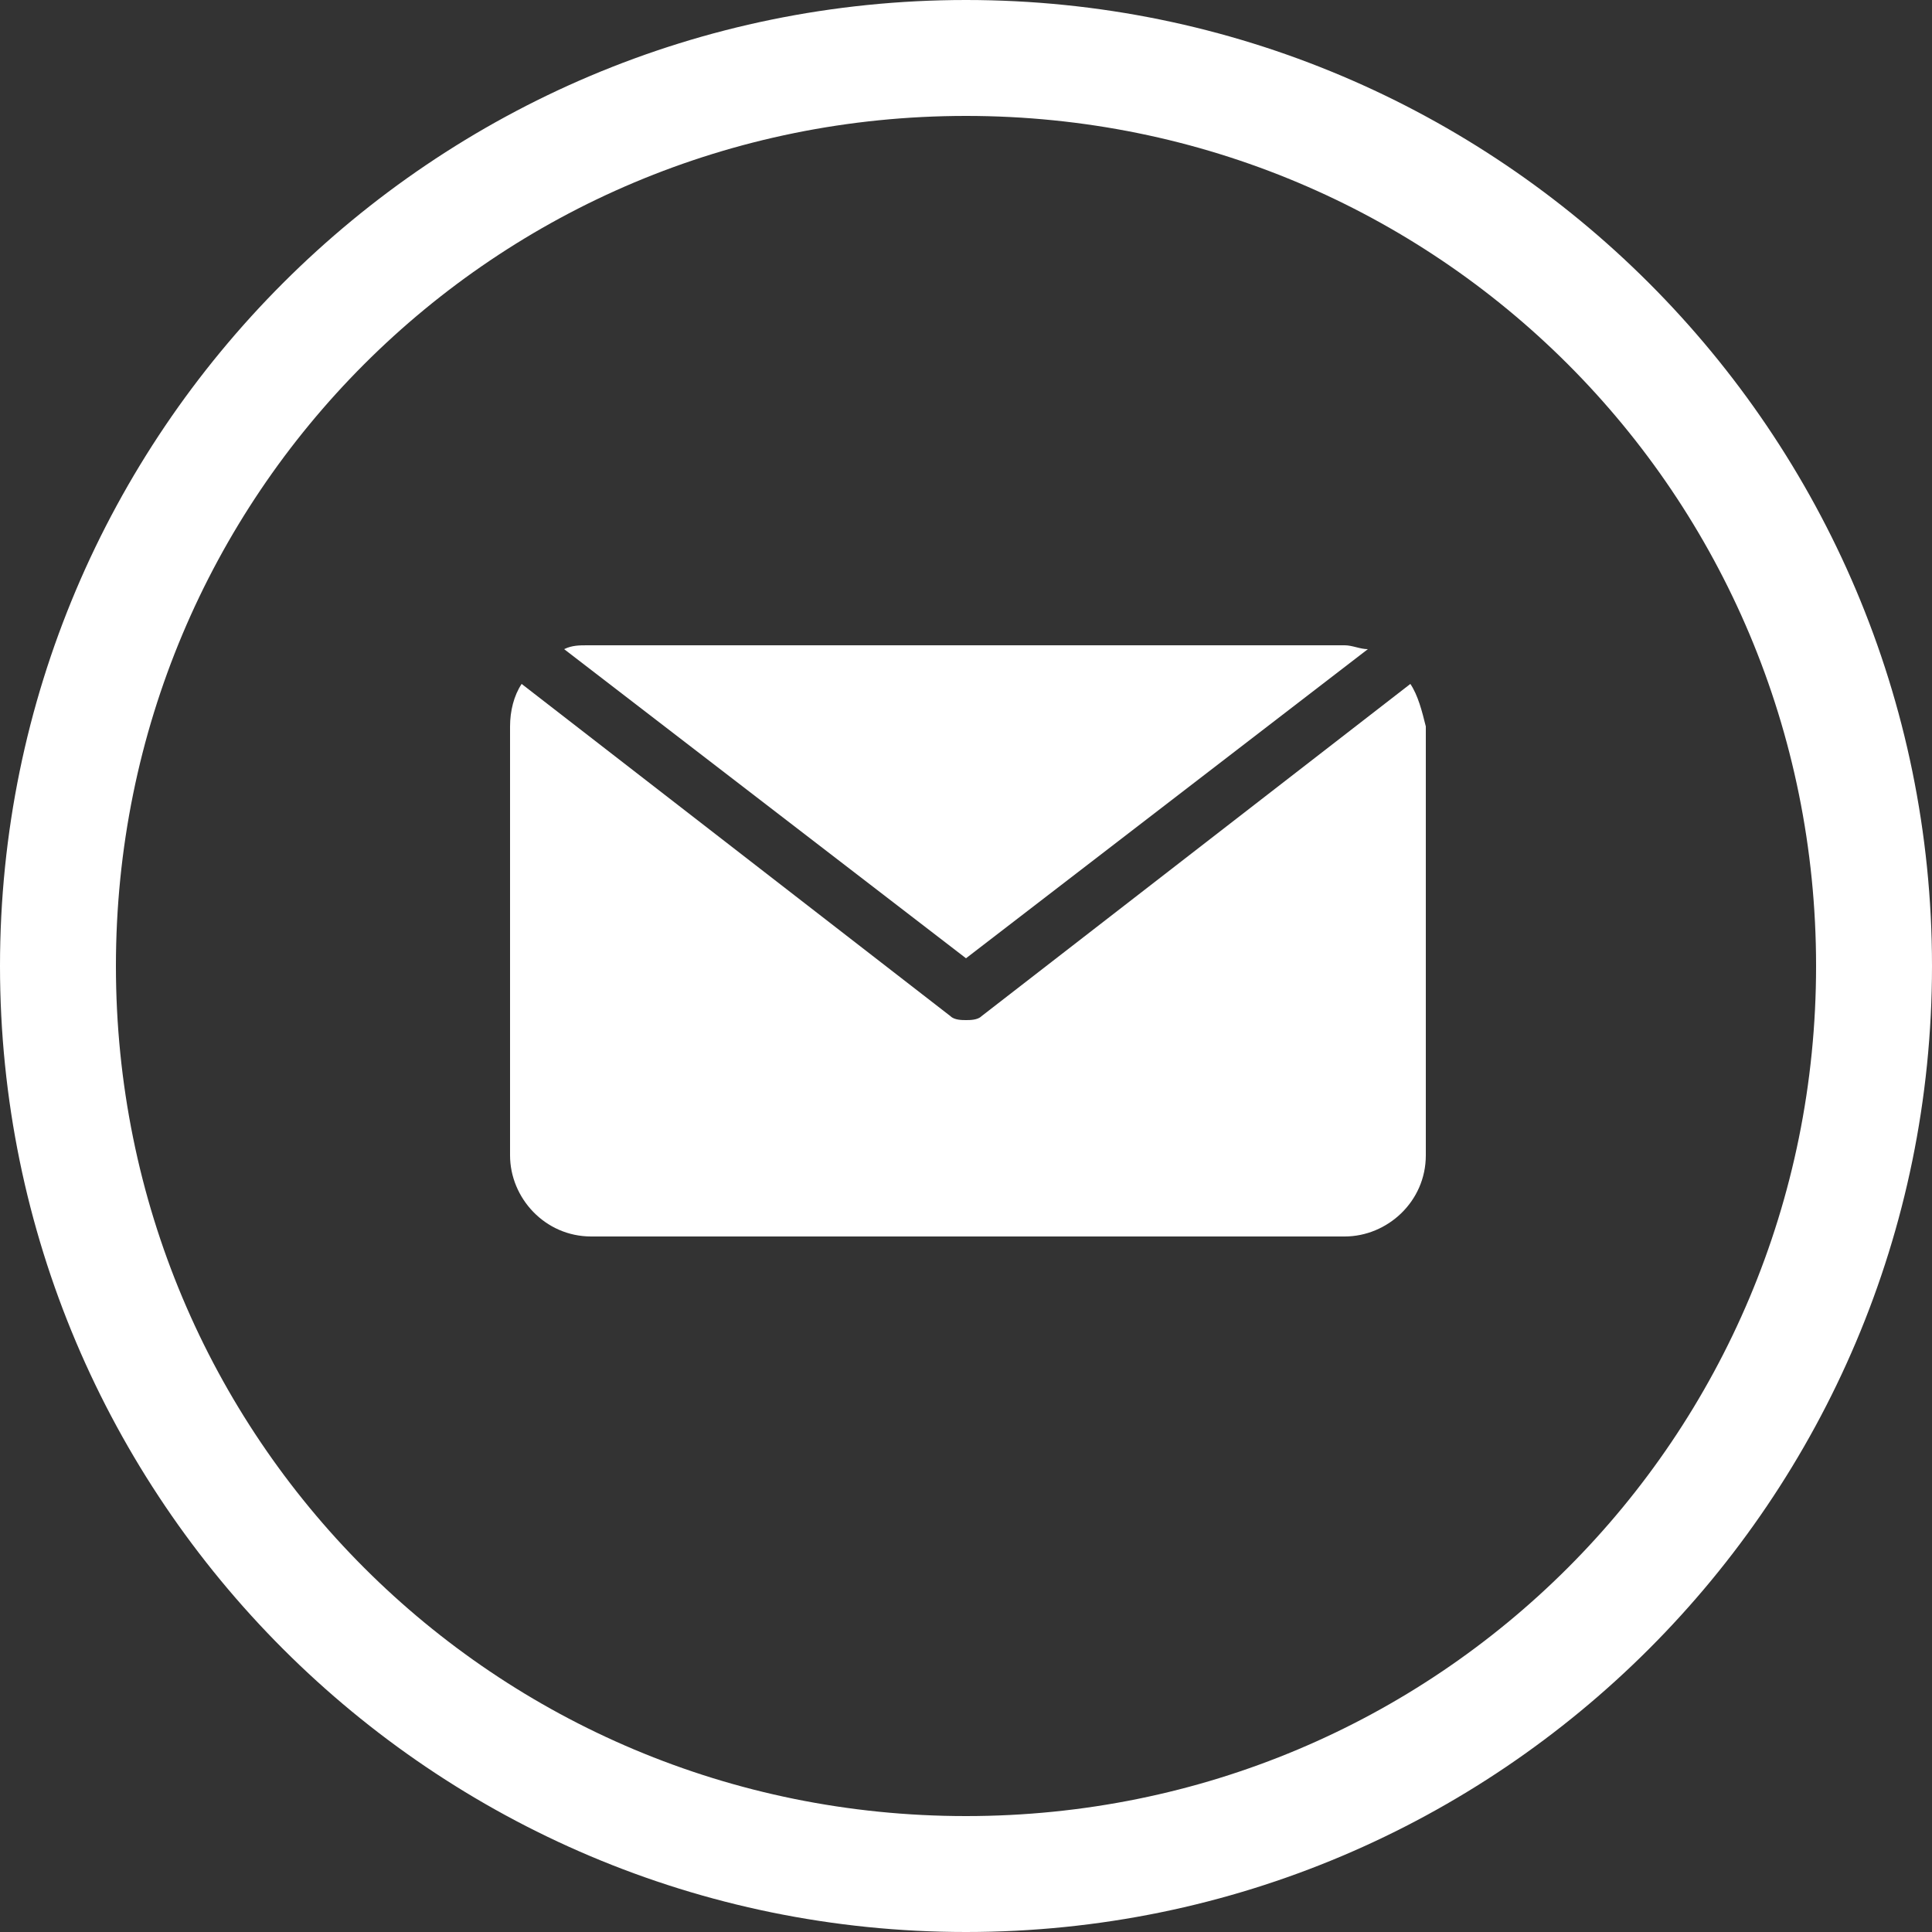 <?xml version="1.0" encoding="utf-8"?>
<!-- Generator: Adobe Illustrator 21.0.0, SVG Export Plug-In . SVG Version: 6.00 Build 0)  -->
<svg version="1.1" id="Layer_1" xmlns="http://www.w3.org/2000/svg" xmlns:xlink="http://www.w3.org/1999/xlink" x="0px" y="0px"
	 viewBox="0 0 50 50" style="enable-background:new 0 0 50 50;" xml:space="preserve">
<rect x="0" y="0" width="50" height="50" fill="#333333" stroke="none"/>
<style type="text/css">
	.st0{fill:#FFFFFF;}
</style>
<path class="st0" d="M25,0C11.2,0,0,11.2,0,25s11.2,25,25,25s25-11.2,25-25S38.8,0,25,0z M25,47C12.8,47,3,37.2,3,25S12.8,3,25,3
	s22,9.8,22,22S37.2,47,25,47z"/>
<g>
	<g>
		<path class="st0" d="M36.5,17.7l-11.1,8.6c-0.1,0.1-0.3,0.1-0.4,0.1c-0.1,0-0.3,0-0.4-0.1l-11.1-8.6c-0.2,0.3-0.3,0.7-0.3,1.1
			v11.1c0,1.1,0.9,2.1,2.1,2.1h19.5c1.1,0,2.1-0.9,2.1-2.1V18.8C36.8,18.4,36.7,18,36.5,17.7z"/>
	</g>
</g>
<g>
	<g>
		<path class="st0" d="M34.8,16.7H15.2c-0.2,0-0.4,0-0.6,0.1l10.4,8l10.4-8C35.2,16.8,35,16.7,34.8,16.7z"/>
	</g>
</g>
</svg>
